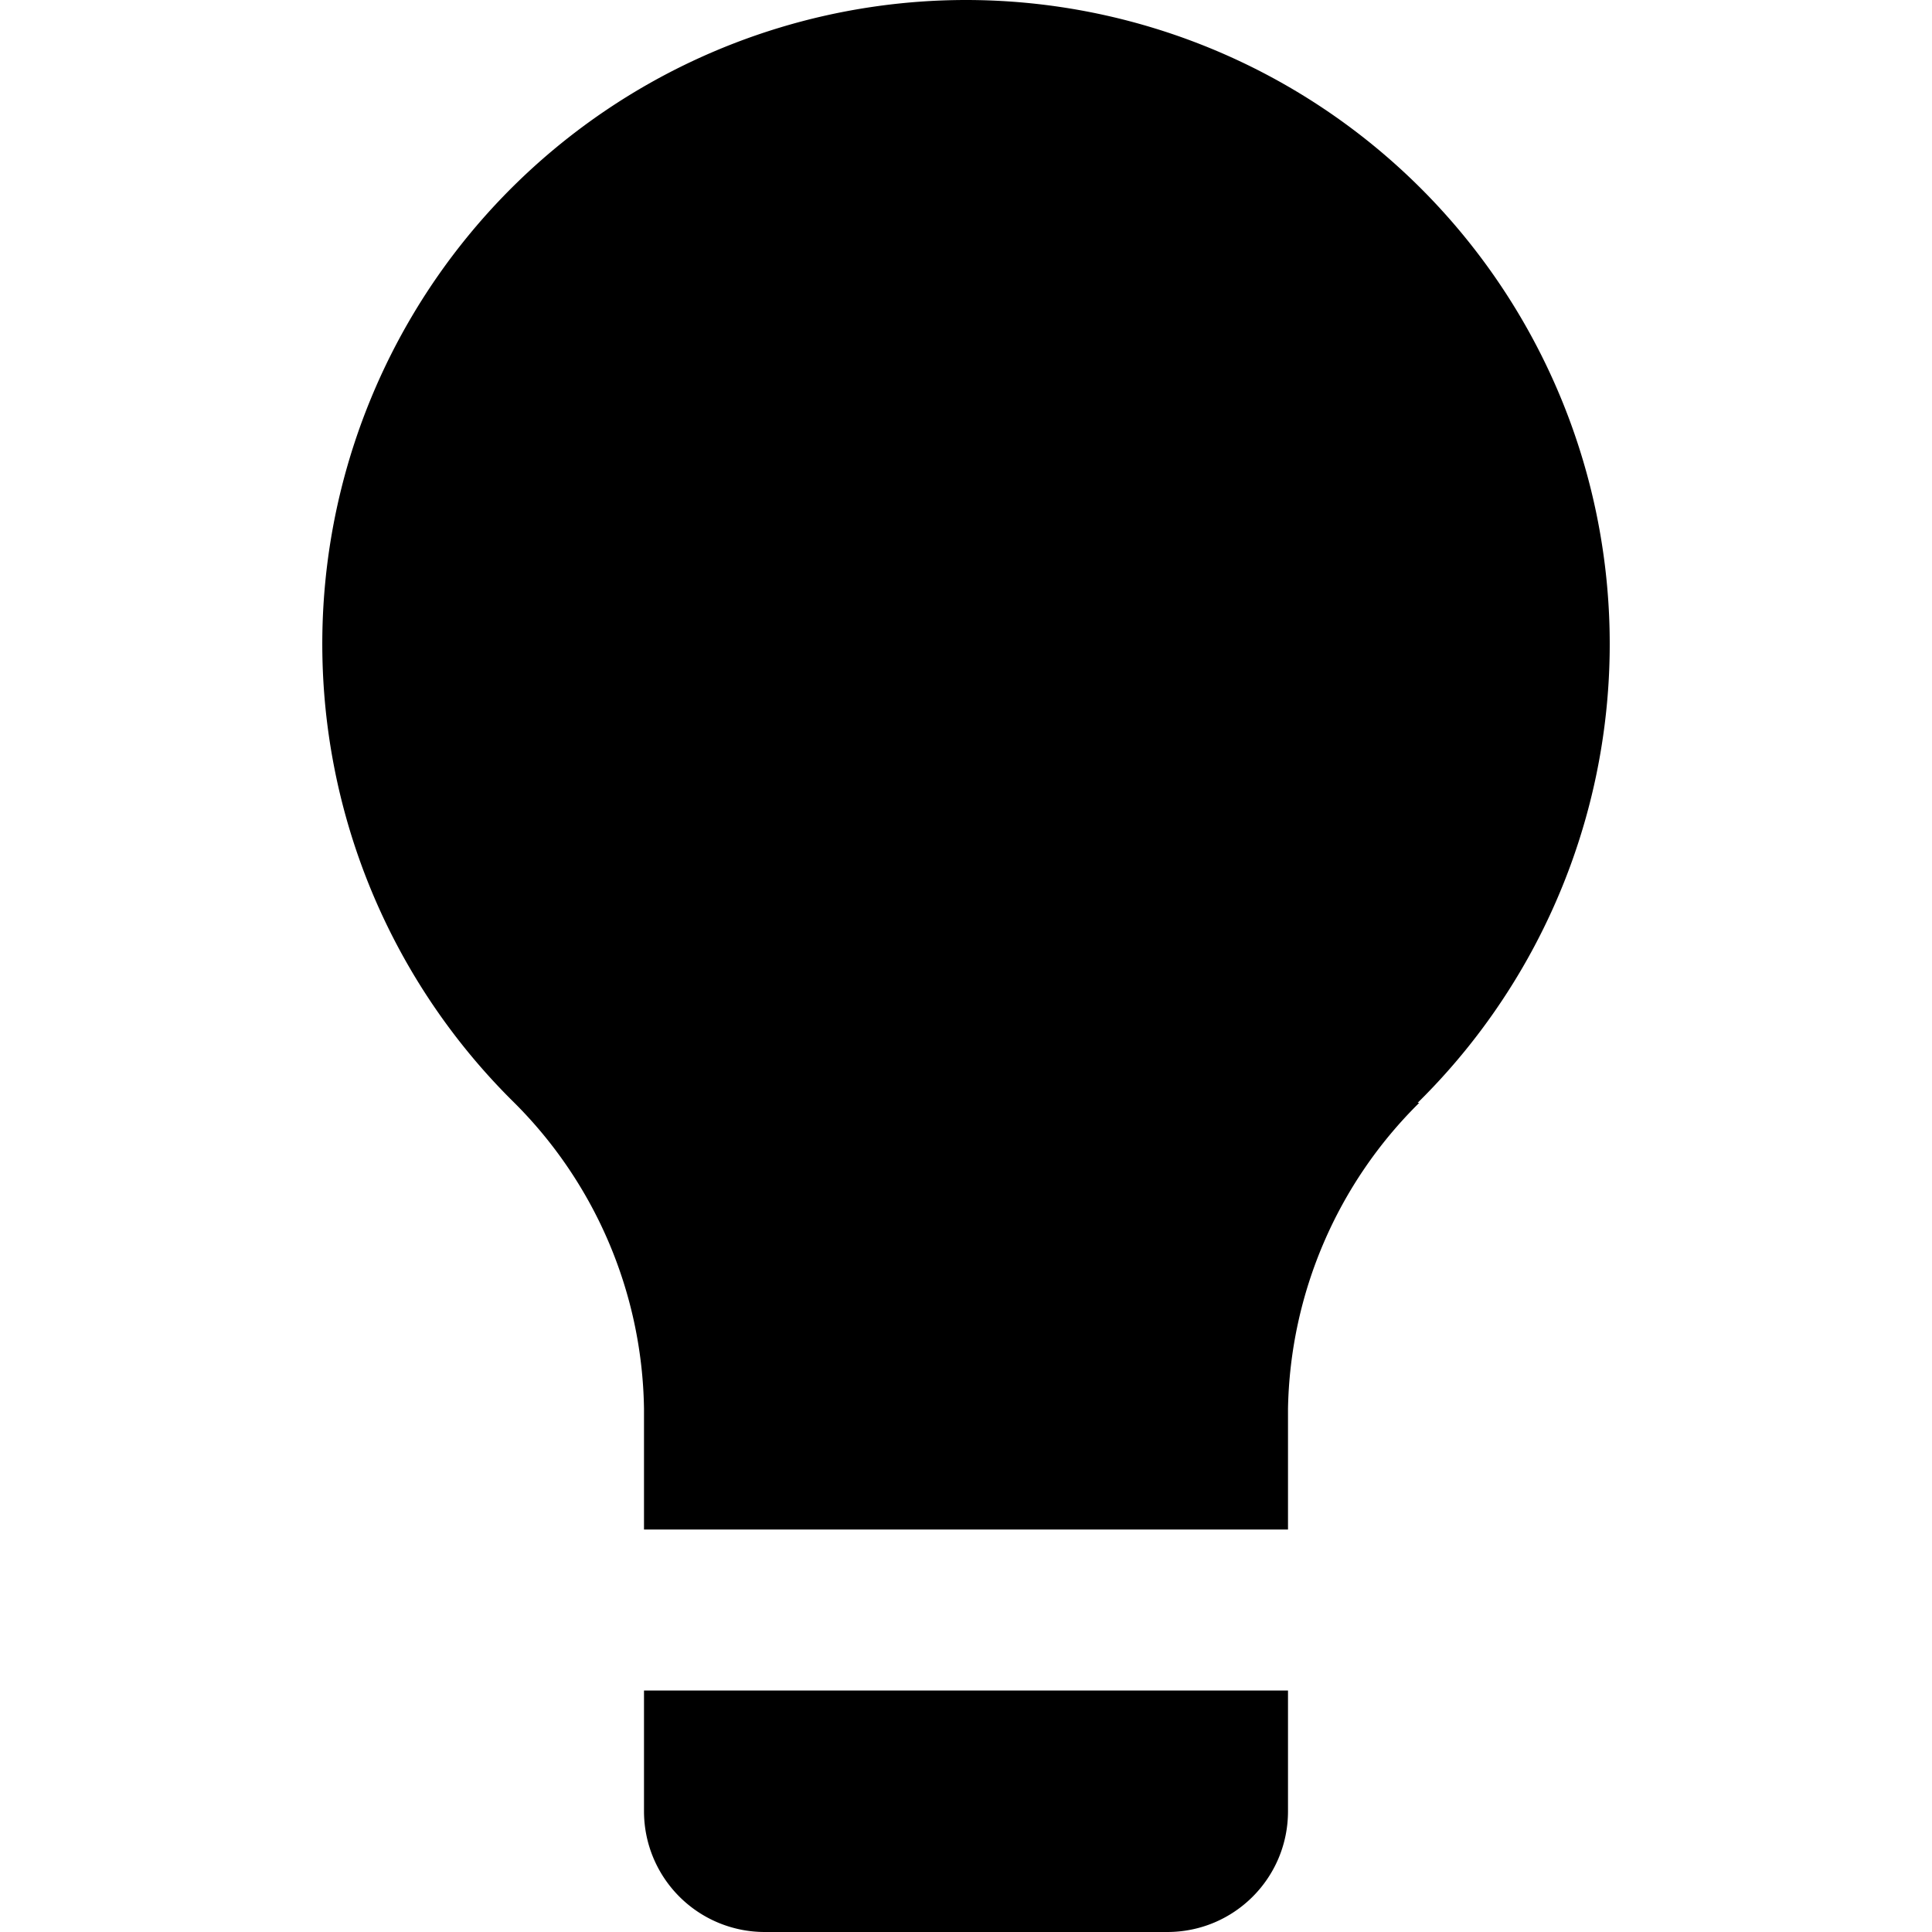 <svg height="24" width="24" xmlns="http://www.w3.org/2000/svg"><path d="M12 0a8 8 0 015.61 13.7h.02A5.48 5.48 0 0016 17.5V19H8v-1.5a5.48 5.48 0 00-1.64-3.83A8 8 0 0112 0zM9.5 24A1.5 1.5 0 018 22.5V21h8v1.5c0 .83-.67 1.5-1.5 1.5z"/></svg>